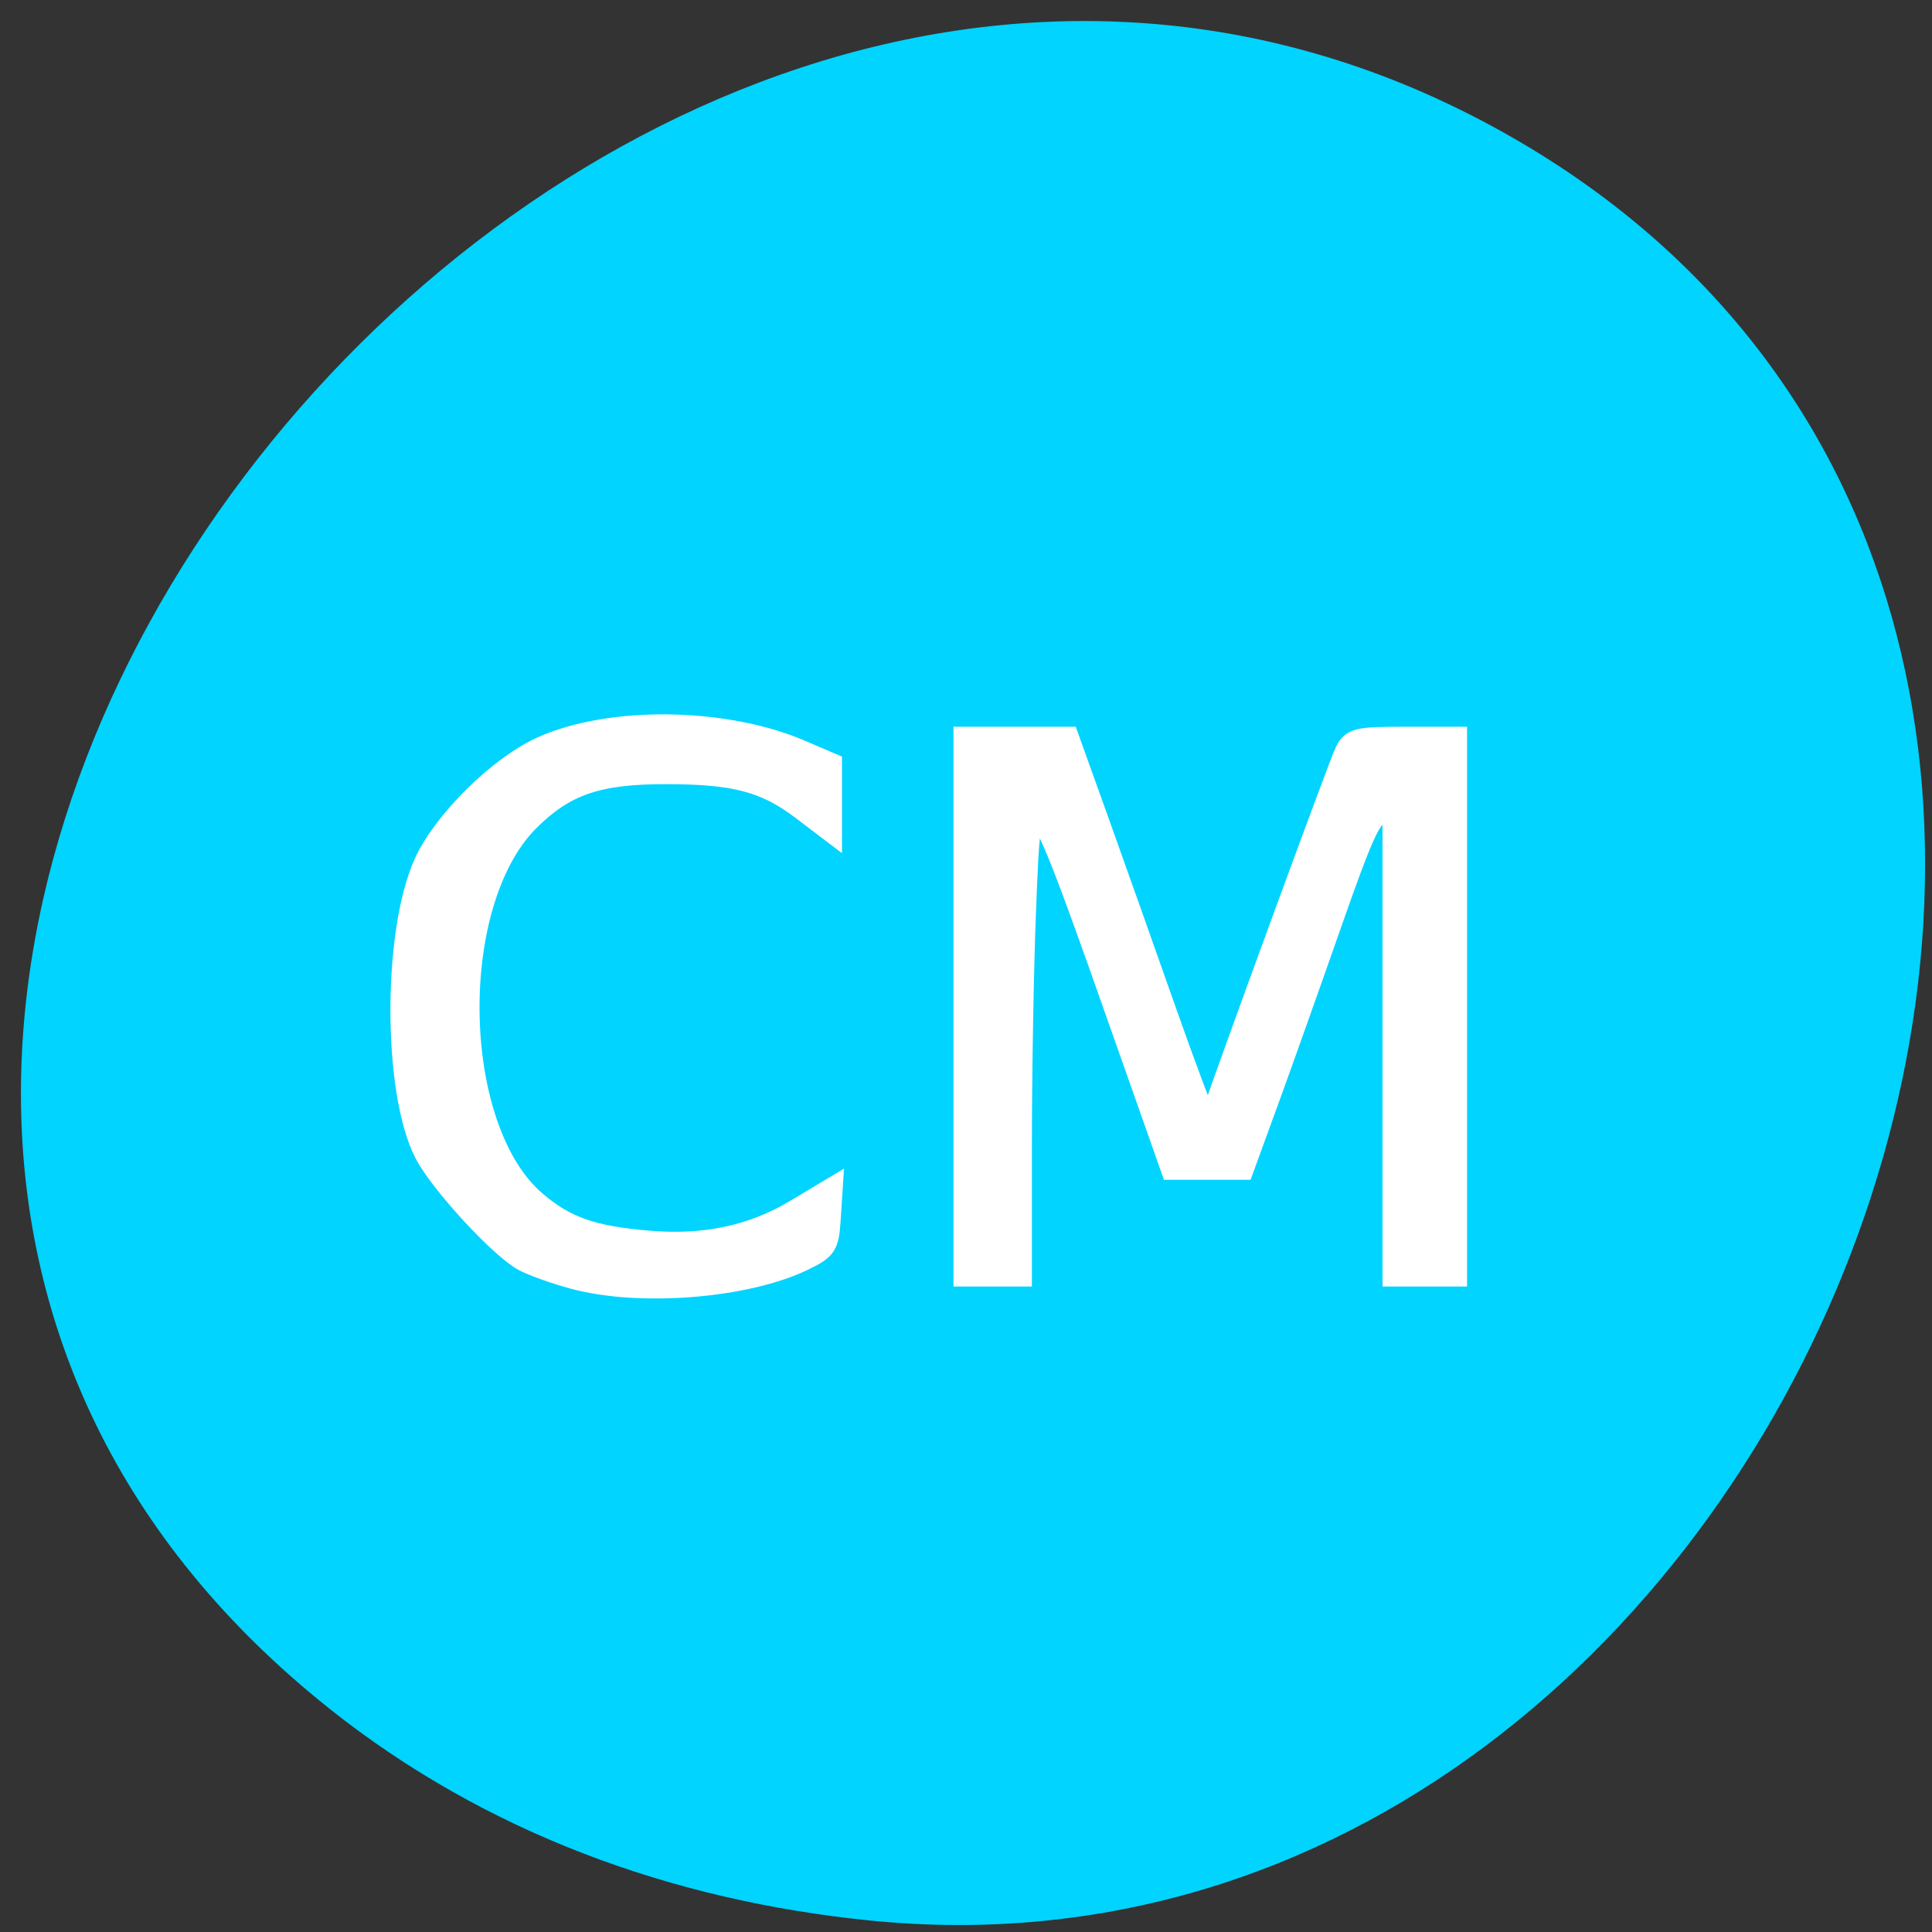 <svg xmlns="http://www.w3.org/2000/svg" viewBox="0 0 256 256"><rect x="0" y="0" width="256" height="256" fill="#333333" stroke="none"/><g transform="translate(3.523 -797.79)"><path d="m 40.15 1024.21 c -113.22 -89.97 31.825 -275.59 153.81 -209.82 c 114.93 61.965 42.468 250.49 -82.29 237.87 -26.03 -2.632 -50.735 -11.531 -71.52 -28.04 z" fill="#00d4ff" color="#000"/><g fill="#fff" stroke="#fff" stroke-width="3.084"><path d="m 72.58 967.08 c -2.354 -0.63 -5.31 -1.676 -6.569 -2.324 -3.054 -1.571 -11.11 -10.308 -13.12 -14.223 -4.167 -8.126 -4.19 -29.2 -0.041 -38.34 2.51 -5.528 9.872 -12.782 15.536 -15.311 9.03 -4.03 24.09 -3.825 34.12 0.467 l 3.996 1.71 v 4.338 v 4.338 l -3.687 -2.8 c -4.897 -3.718 -8.976 -4.788 -18.239 -4.782 -8.956 0.006 -13.33 1.518 -18.1 6.259 -11.07 11.02 -10.541 40.966 0.904 50.711 4.01 3.414 7.579 4.658 15.16 5.285 7.402 0.612 13.706 -0.742 19.442 -4.179 l 4.601 -2.756 l -0.246 3.804 c -0.229 3.539 -0.47 3.913 -3.454 5.361 -7.527 3.654 -21.558 4.784 -30.31 2.441 z"/><path d="m 124.36 931.17 v -35.544 h 6.787 h 6.787 l 3.843 10.704 c 2.113 5.887 6.108 17.14 8.878 25.01 2.769 7.867 5.286 14.553 5.593 14.858 0.307 0.305 0.732 0.048 0.946 -0.571 3.02 -8.764 16.988 -46.832 17.676 -48.18 0.849 -1.666 1.492 -1.818 7.692 -1.818 h 6.766 v 35.544 v 35.544 h -4.06 h -4.06 v -30.753 v -30.753 l -1.718 0.258 c -1.442 0.217 -2.534 2.589 -6.809 14.799 -2.8 7.997 -6.55 18.54 -8.334 23.427 l -3.242 8.886 h -4.655 h -4.655 l -4.7 -13.329 c -14.39 -40.815 -14.1 -40.42 -14.892 -20.505 -0.294 7.421 -0.535 21.25 -0.535 30.732 v 17.239 h -3.654 h -3.654 v -35.544 z"/></g></g></svg>